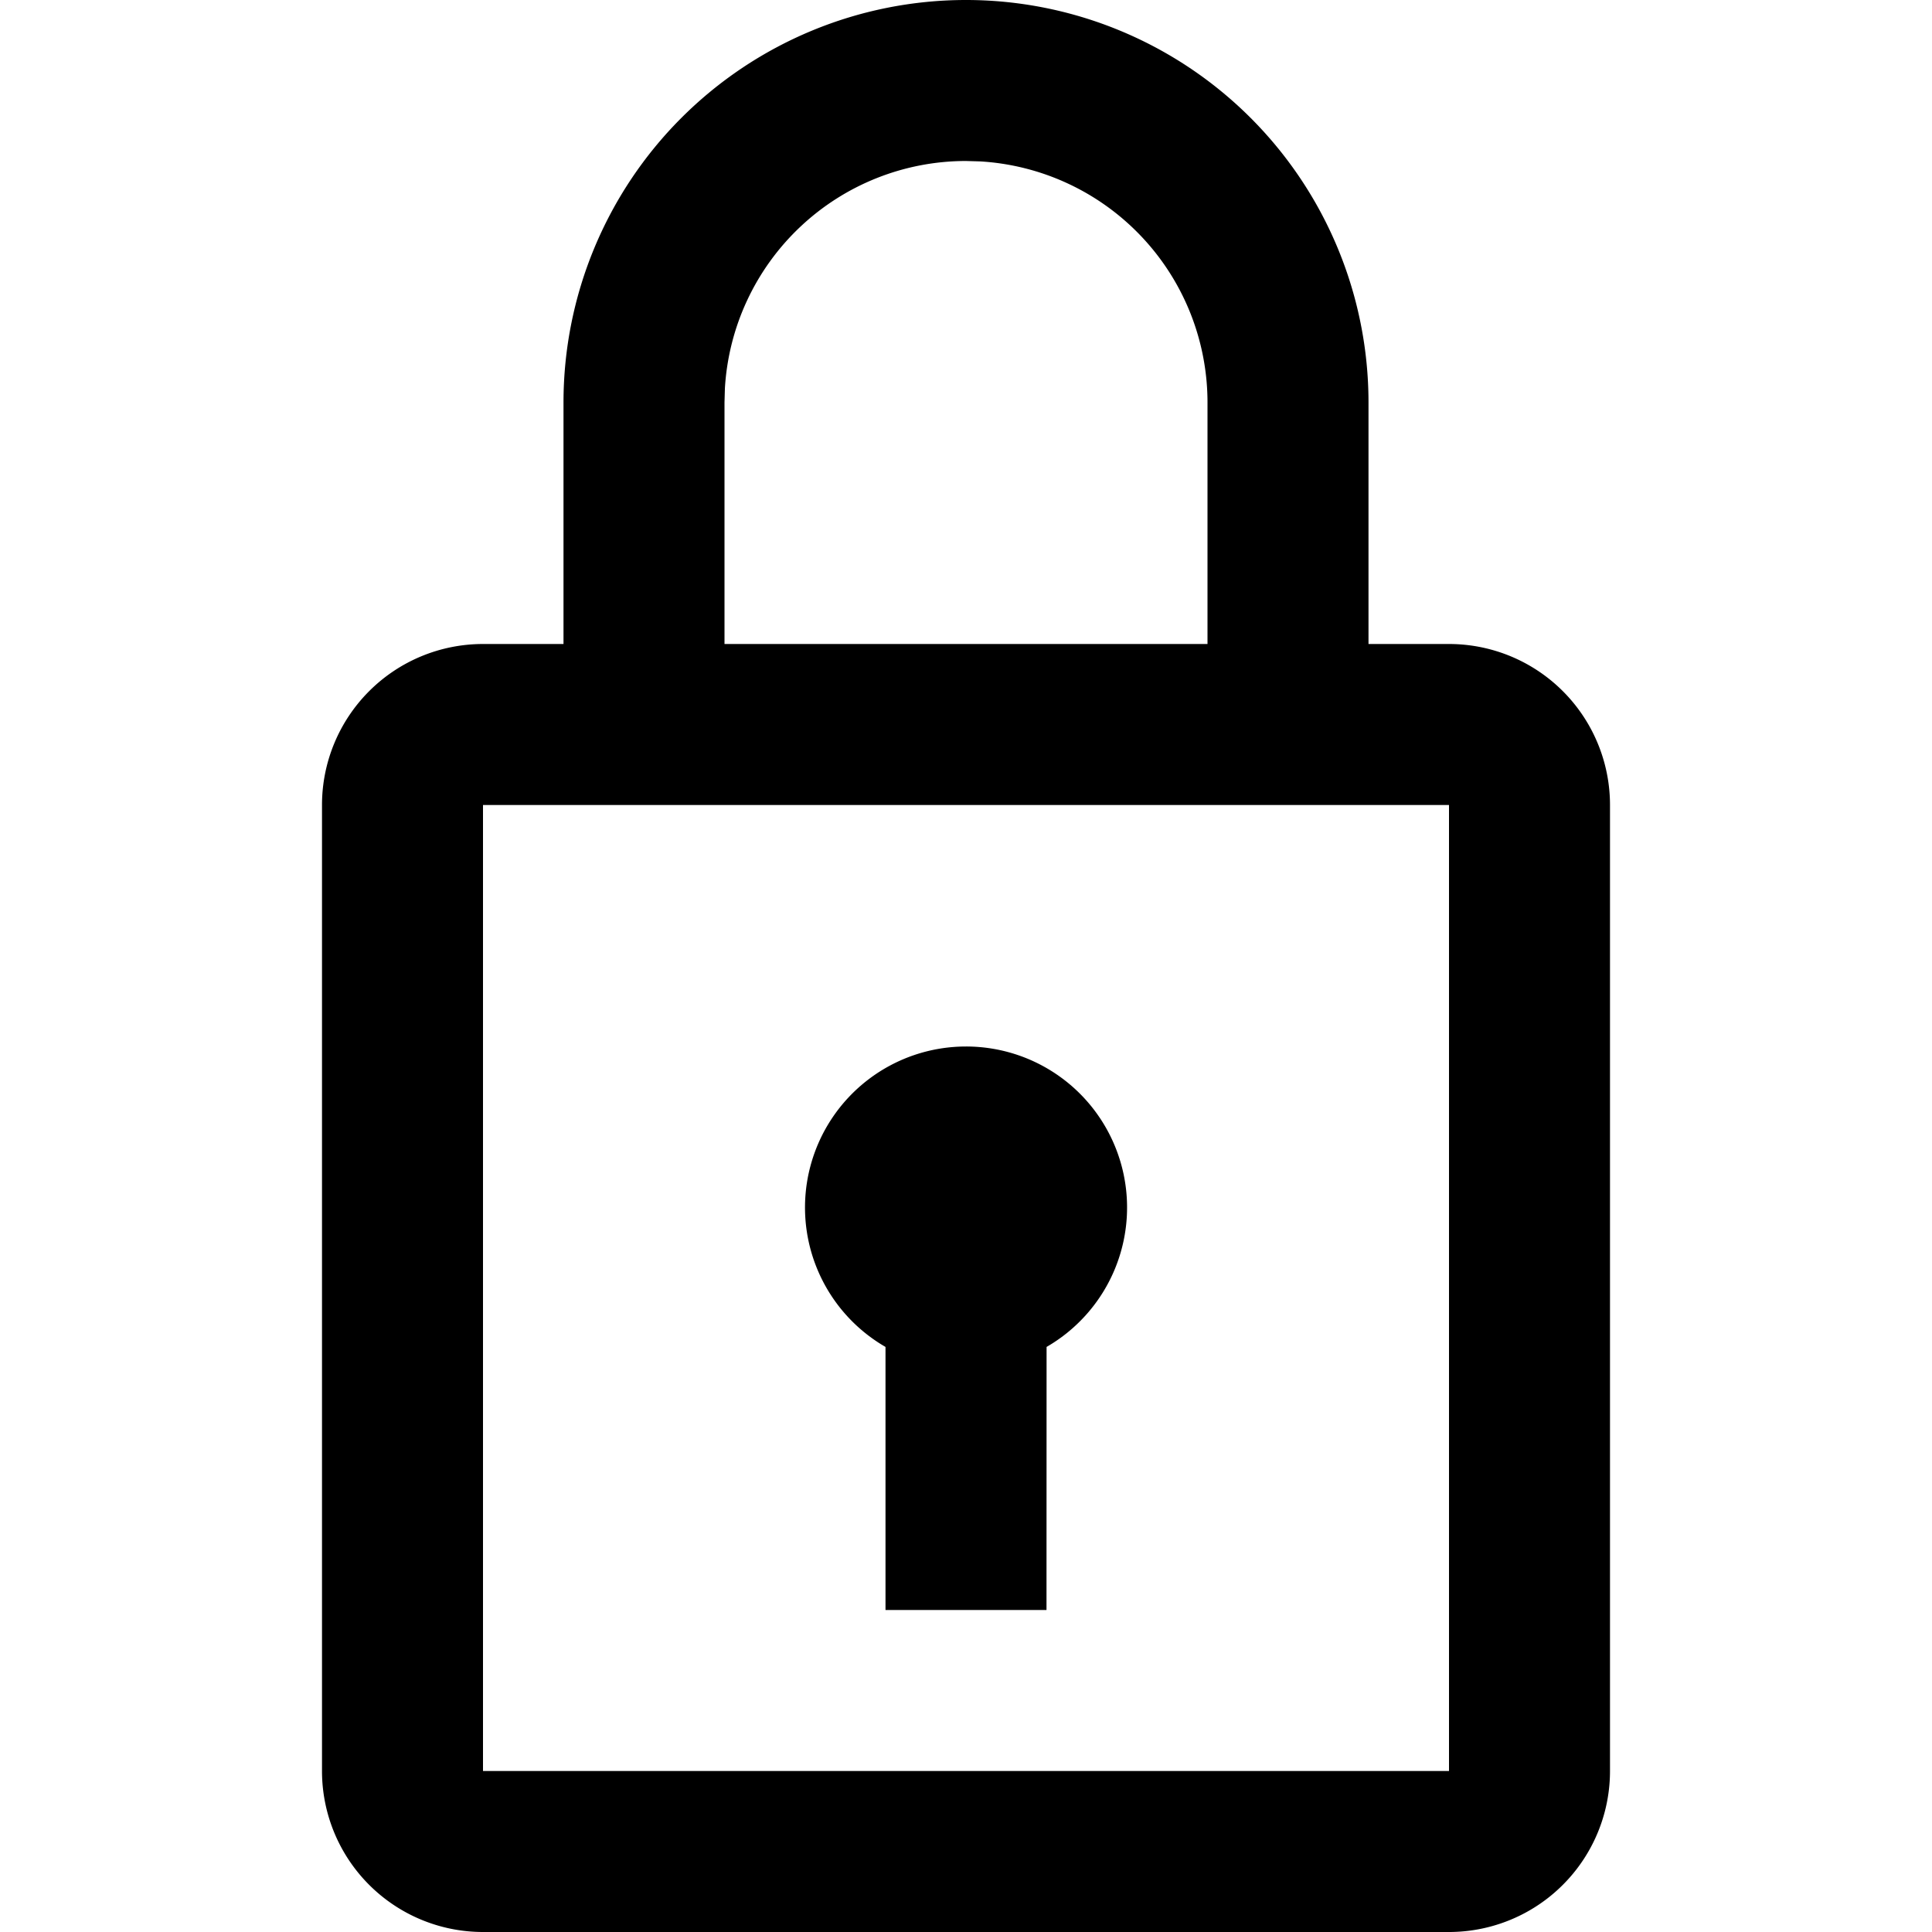 <svg width="1em" height="1em" viewBox="0 0 24 24" fill="none" xmlns="http://www.w3.org/2000/svg" focusable="false" role="img"><path fill-rule="evenodd" clip-rule="evenodd" d="M12 0a5 5 0 0 1 5 5v3h1a2 2 0 0 1 2 2v12a2 2 0 0 1-2 2H6a2 2 0 0 1-2-2V10a2 2 0 0 1 2-2h1V5a5 5 0 0 1 5-5Zm6 10H6v12h12V10Zm-6 3a2 2 0 0 1 1.001 3.732L13 20h-2v-3.268A2 2 0 0 1 12 13Zm0-11a3 3 0 0 0-2.995 2.824L9 5v3h6V5a3 3 0 0 0-2.824-2.995L12 2Z" fill="currentColor"></path></svg>